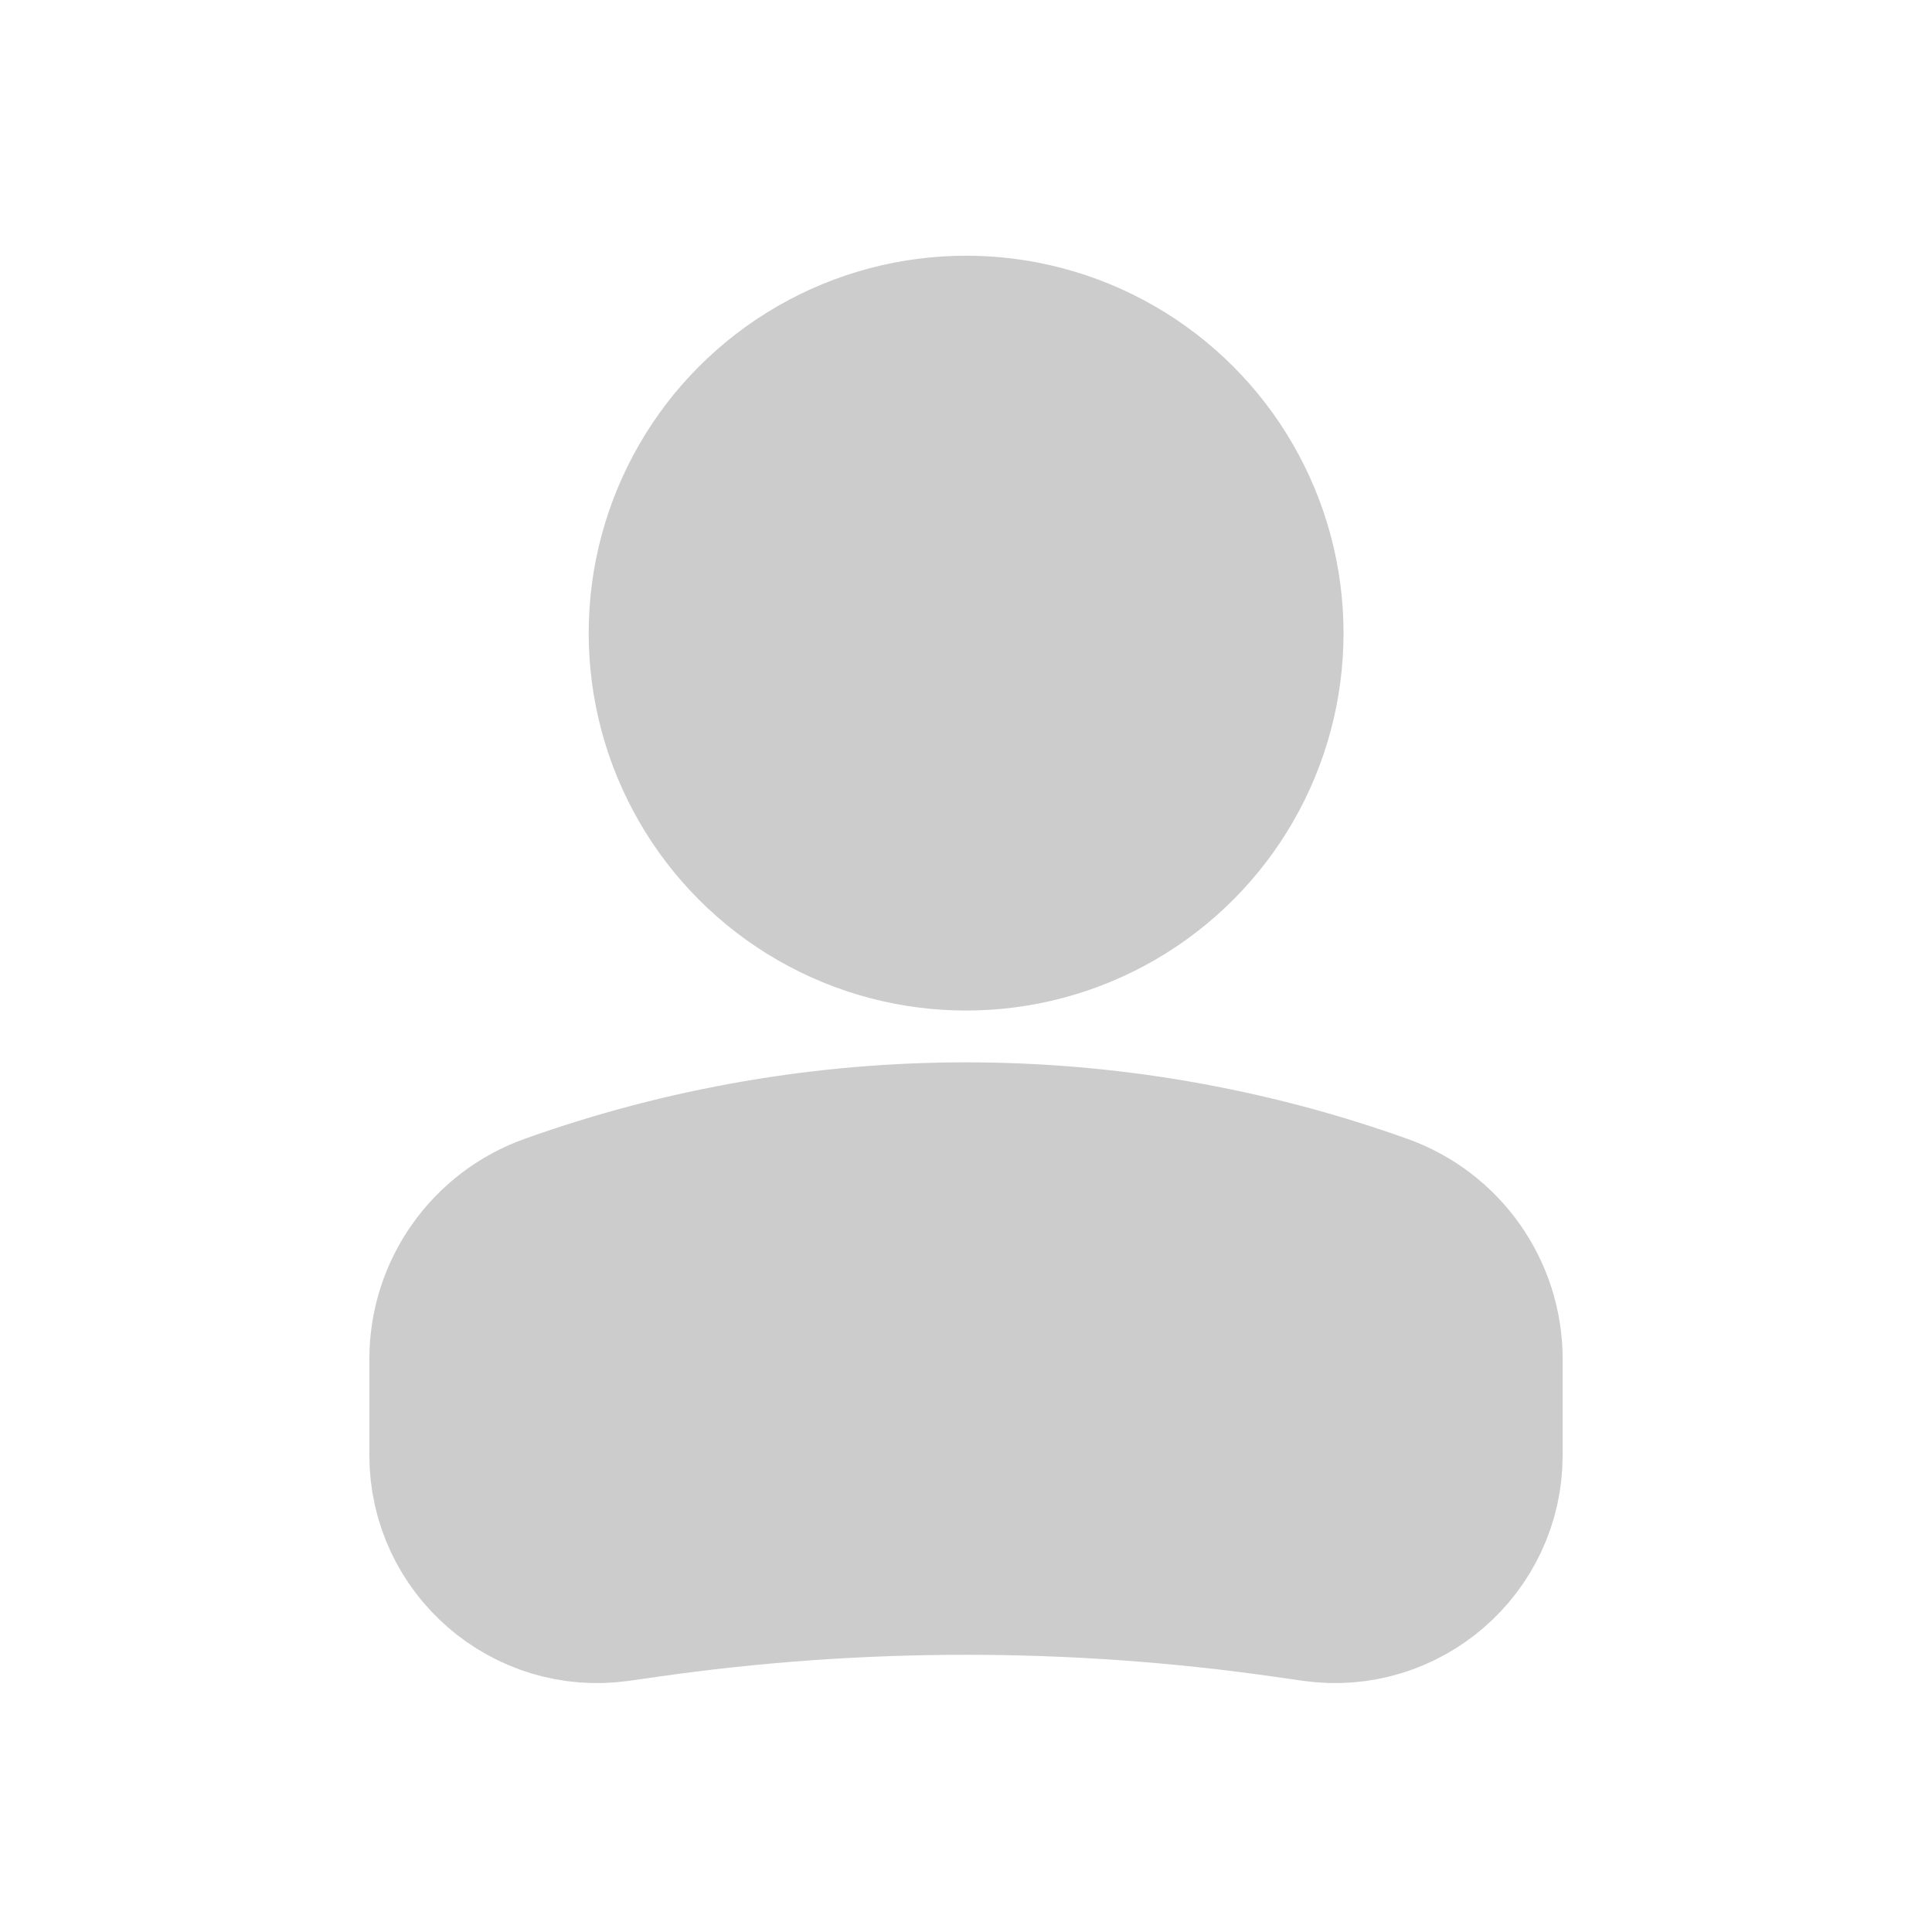 <svg width="17" height="17" viewBox="0 0 17 17" fill="none" xmlns="http://www.w3.org/2000/svg">
<circle cx="2.571" cy="2.571" r="2.571" transform="matrix(-1 0 0 1 11.072 3)" fill="#CCCCCC" stroke="#CCCCCC" stroke-width="1.5"/>
<path d="M4 11.959C4 11.406 4.348 10.913 4.869 10.727C7.217 9.888 9.783 9.888 12.131 10.727C12.652 10.913 13 11.406 13 11.959V12.805C13 13.568 12.324 14.155 11.568 14.047L11.316 14.011C9.448 13.744 7.552 13.744 5.684 14.011L5.432 14.047C4.676 14.155 4 13.568 4 12.805V11.959Z" fill="#CCCCCC" stroke="#CCCCCC" stroke-width="1.5"/>
</svg>
